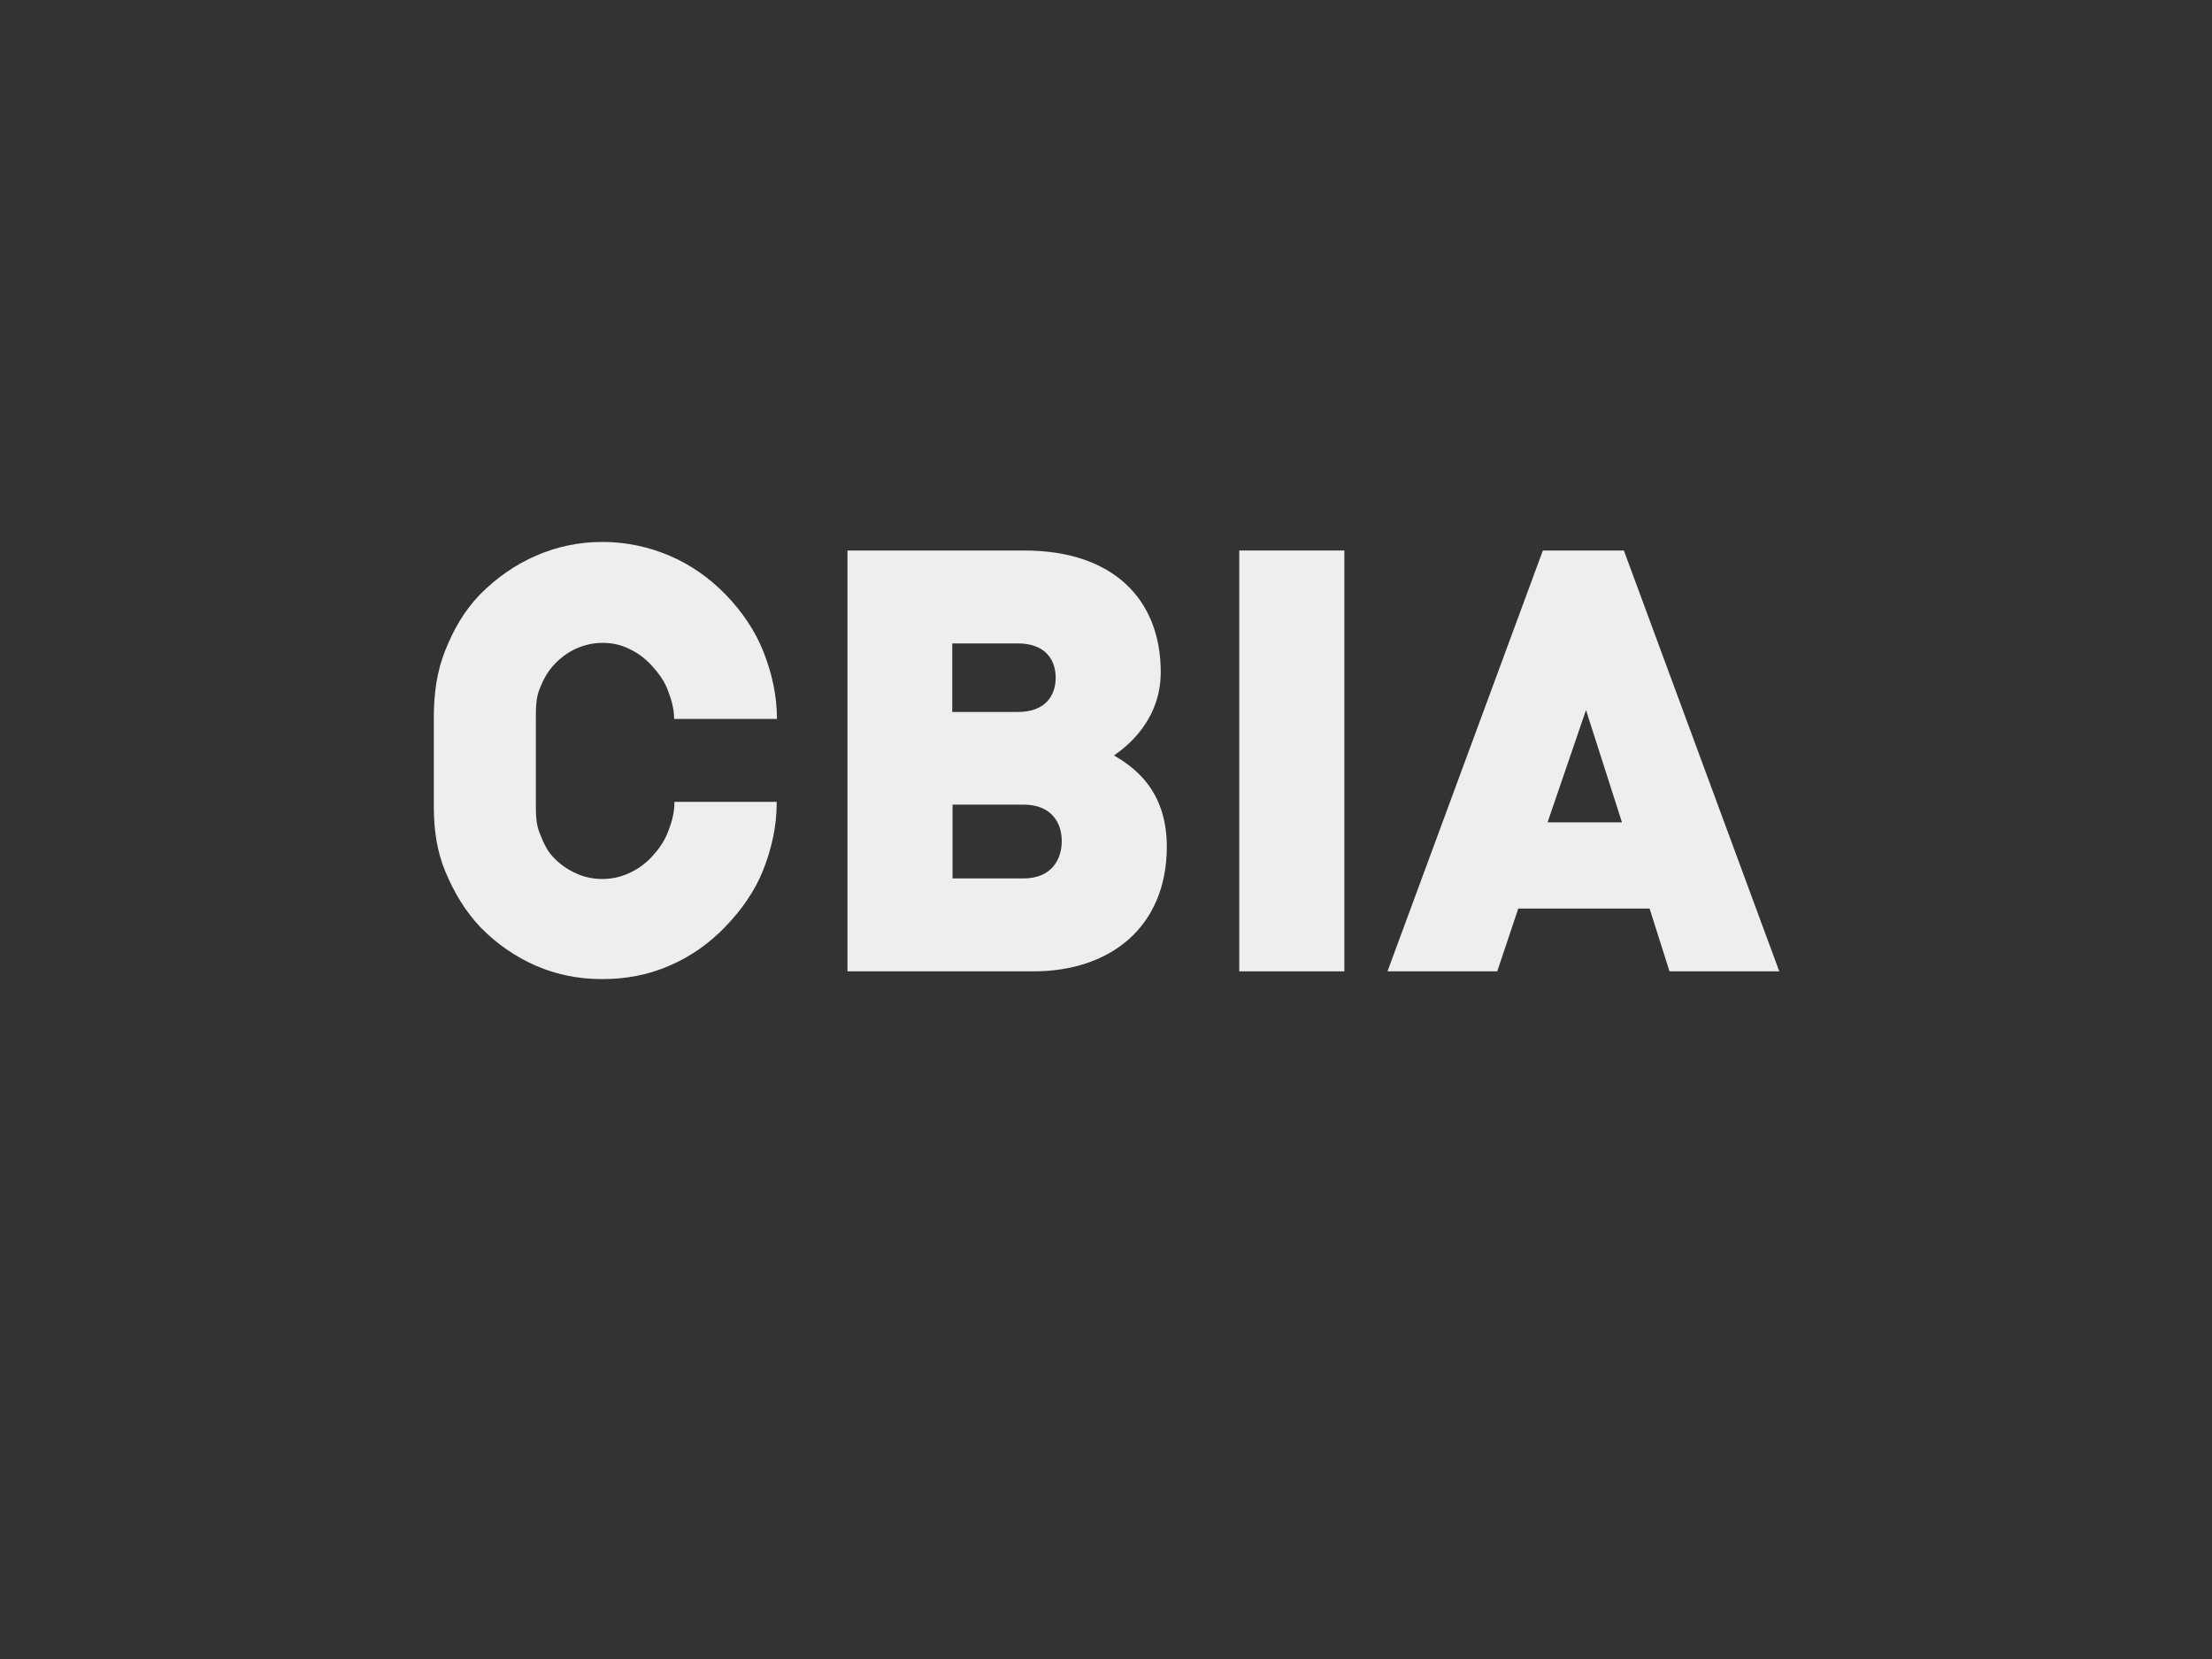 <?xml version="1.0" encoding="utf-8"?>
<!-- Generator: Adobe Illustrator 18.1.1, SVG Export Plug-In . SVG Version: 6.00 Build 0)  -->
<!DOCTYPE svg PUBLIC "-//W3C//DTD SVG 1.1//EN" "http://www.w3.org/Graphics/SVG/1.1/DTD/svg11.dtd">
<svg version="1.1" id="Layer_1" xmlns="http://www.w3.org/2000/svg" xmlns:xlink="http://www.w3.org/1999/xlink" x="0px" y="0px"
	 viewBox="0 0 800 600" enable-background="new 0 0 800 600" xml:space="preserve">
<rect x="0" y="0" width="800" height="600" fill="#333333" stroke="none"/>
<g fill="#eeeeee" transform="translate(0, -25)">
	<path d="M281,285L281,285c0-8.6-1.9-16.7-4.9-24.3c-3-7.6-7.7-14.5-13.6-20.6c-5.9-6.1-12.8-10.9-20.3-14.1c-7.5-3.2-15.7-5-24.2-5
		h-0.2c-8.4,0-16.5,1.7-24,5c-7.4,3.2-14.3,8-20.3,14.1c-5.7,5.9-9.5,12.7-12.5,20.2c-3,7.5-4.1,15.6-4.1,24v32.5
		c0,8.2,1.1,16.1,4.2,23.5c3.1,7.4,7.1,14.2,12.7,20.1c6,6.1,12.7,10.7,20.1,13.9c7.4,3.2,15.3,4.8,23.8,4.8h0.2
		c8.4,0,16.5-1.5,24.1-4.8c7.5-3.2,14.3-7.9,20.2-14c5.9-6.1,10.8-13,13.8-20.6c3-7.6,4.9-15.7,4.9-24.2V315h-37v0.5
		c0,3.7-1.1,7.3-2.4,10.6c-1.3,3.3-3.4,6.2-5.7,8.7c-2.3,2.5-5.1,4.5-8.1,5.9c-3,1.4-6.3,2.2-9.8,2.2c-3.5,0-6.8-0.7-9.9-2.2
		c-3.1-1.4-5.8-3.4-8.1-5.9c-2.3-2.5-3.5-5.4-4.8-8.7c-1.3-3.3-1.3-6.8-1.3-10.6v-30.6c0-3.7,0-7.3,1.3-10.6
		c1.3-3.3,2.8-6.2,5.1-8.7c2.3-2.5,4.9-4.5,7.9-5.9c3.1-1.4,6.3-2.2,9.8-2.2c3.5,0,6.7,0.7,9.7,2.2c3,1.4,5.7,3.4,8,5.9
		c2.3,2.5,4.5,5.4,5.8,8.7c1.3,3.3,2.4,6.9,2.4,10.6v0.1H281z"/>
	<path d="M373.8,376.3h-67.3V224.1h64c32.1,0,49.3,17.7,49.3,44c0,17.3-12.2,26.9-16.9,30.1
		c6.3,3.8,19.1,11.8,19.1,33.1C421.9,360.5,401.3,376.3,373.8,376.3z M368.1,257.7h-23.7v24.8h23.7c10.4,0,13.7-6.4,13.7-12.4
		S378.5,257.7,368.1,257.7z M370.1,316h-25.6v26.7h25.6c10.4,0,13.9-7.1,13.9-13.5C384,322.8,380.5,316,370.1,316z"/>
	<path d="M448.2,376.3V224.1h38v152.2H448.2z"/>
	<path d="M603.8,376.3l-7.2-22.7h-47.5l-7.6,22.7h-39.7L558,224.1h29.3l56.2,152.2H603.8z M573.6,281.8l-13.9,40.6
		h26.9L573.6,281.8z"/>
</g>
</svg>
